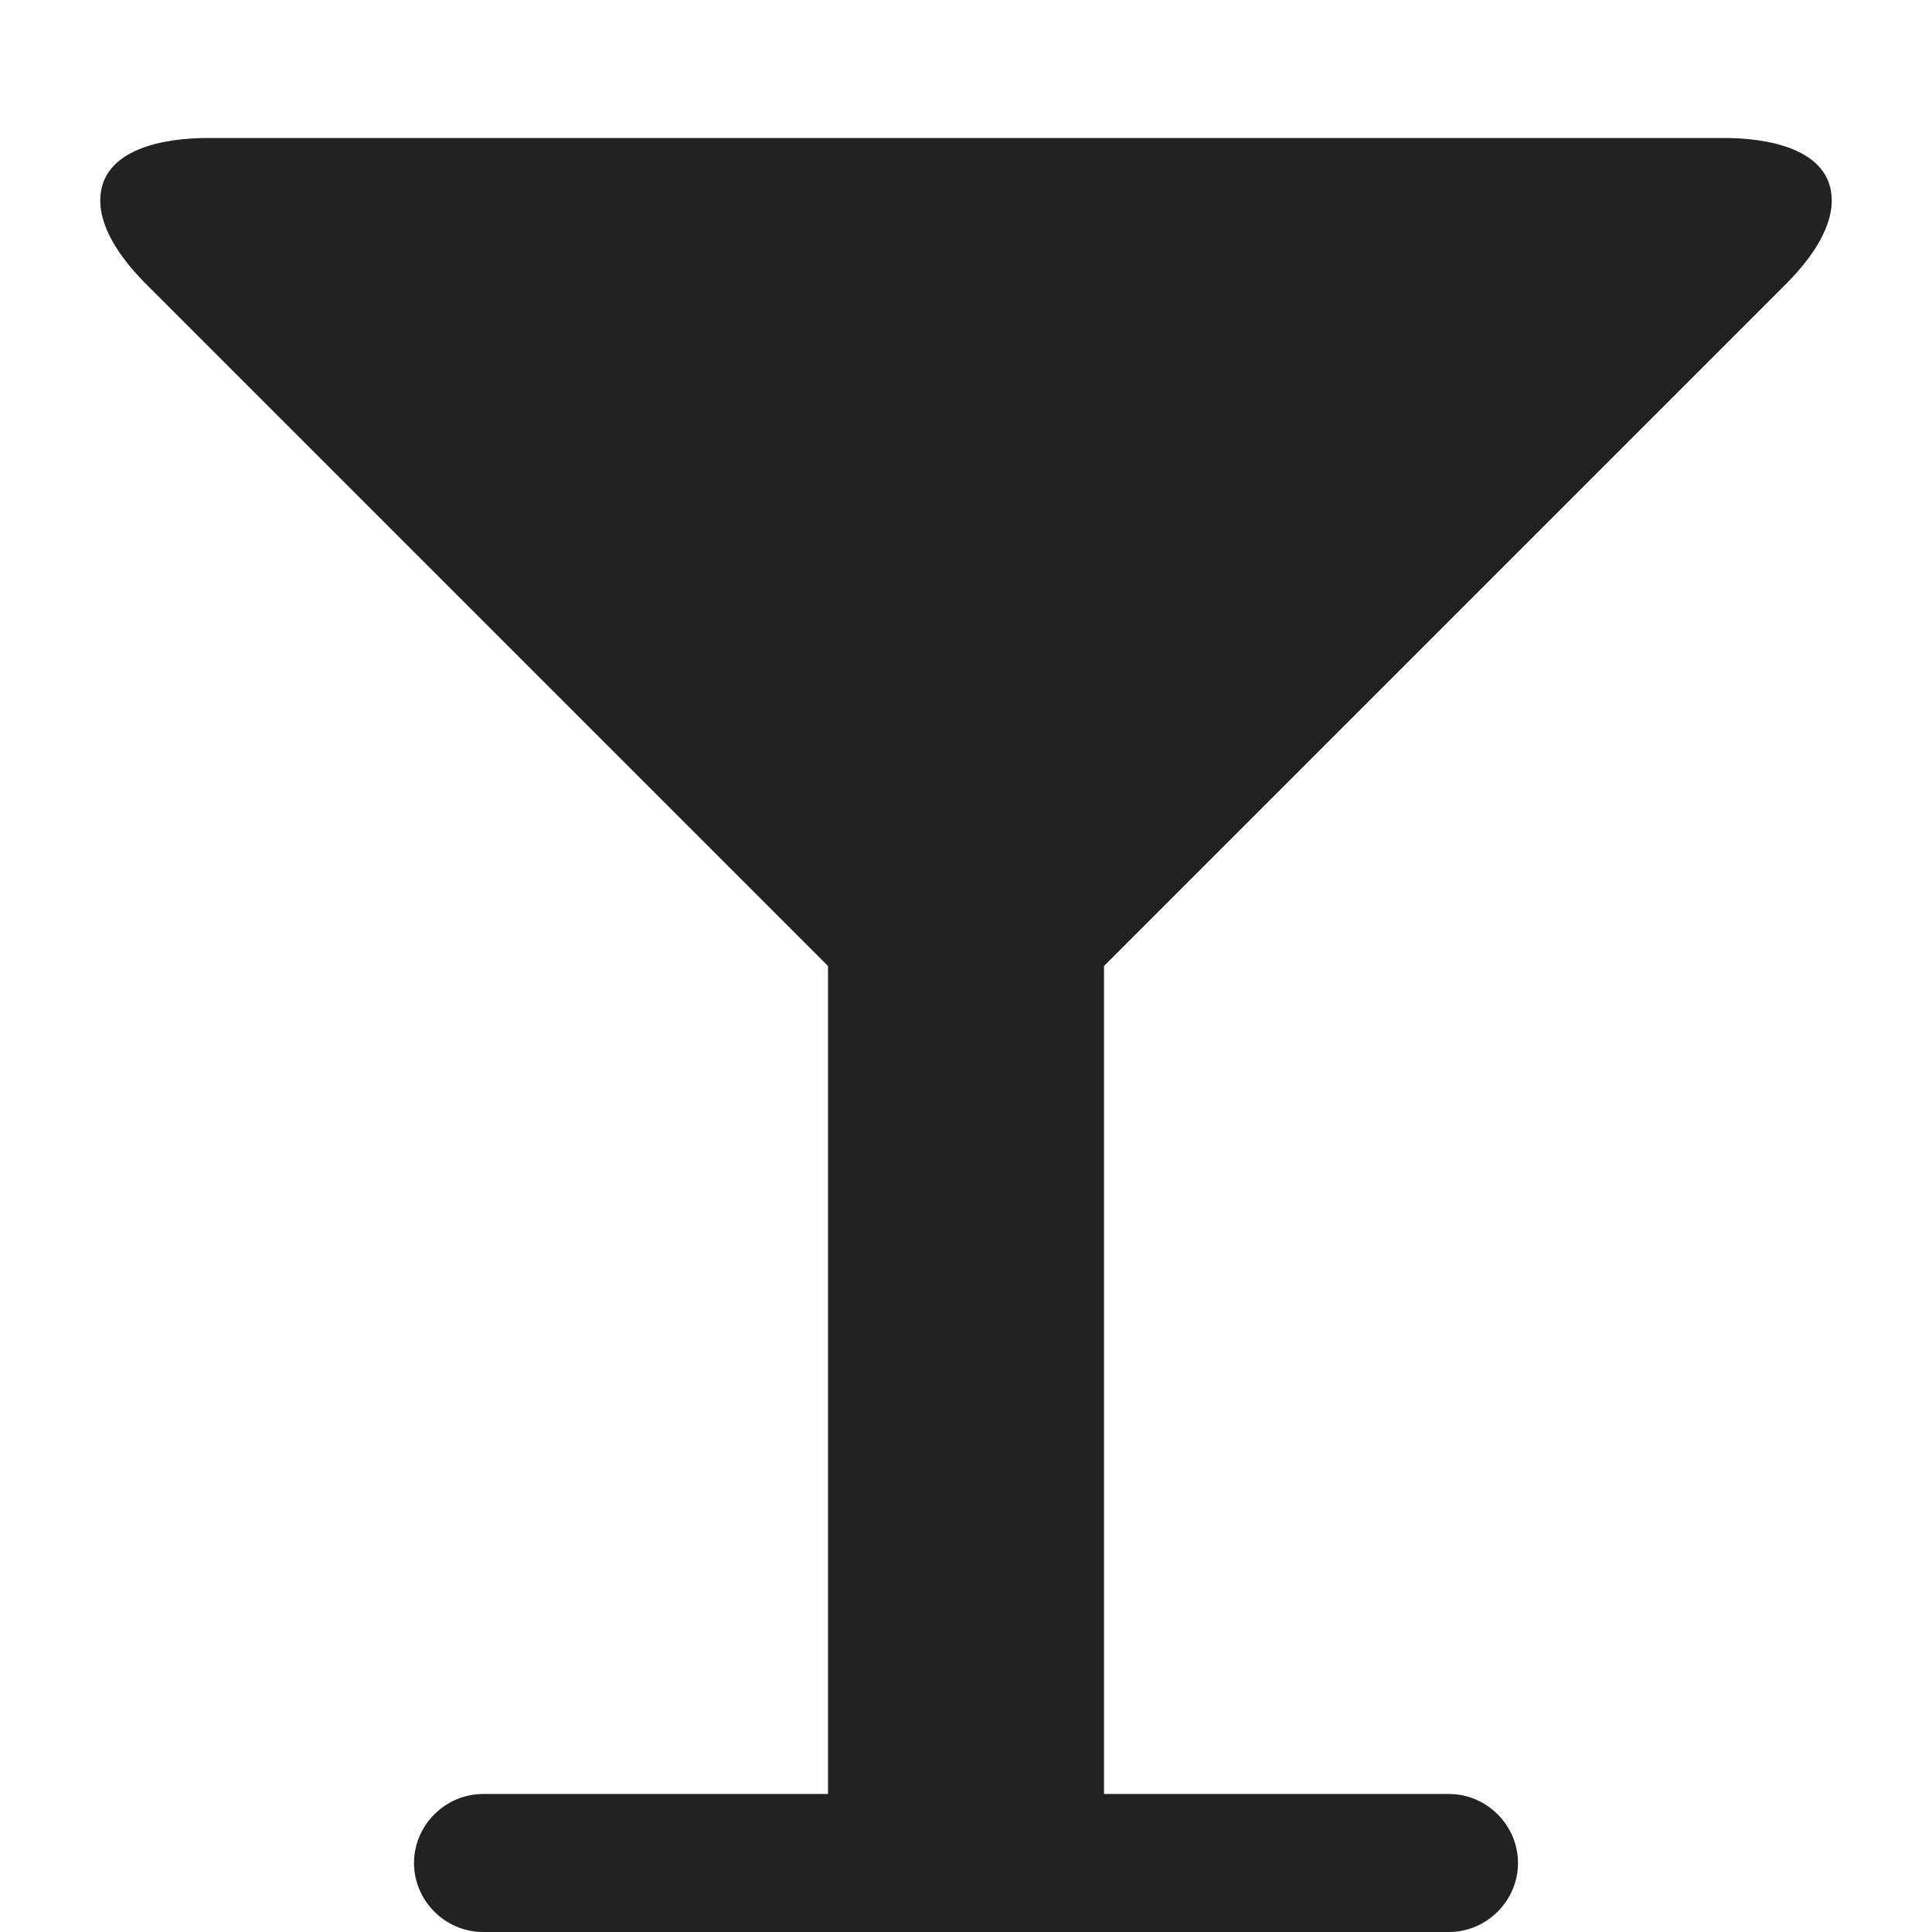 
<svg version="1.1" xmlns="http://www.w3.org/2000/svg" width="28" height="28" viewBox="0 0 28 28">
<title>glass</title>
<path fill="#222" d="M26.547 2.906c0 0.453-0.359 0.906-0.672 1.219l-9.875 9.875v12h5c0.547 0 1 0.453 1 1s-0.453 1-1 1h-14c-0.547 0-1-0.453-1-1s0.453-1 1-1h5v-12l-9.875-9.875c-0.313-0.313-0.672-0.766-0.672-1.219 0-0.766 0.969-0.906 1.547-0.906h22c0.578 0 1.547 0.141 1.547 0.906z"></path>
</svg>
